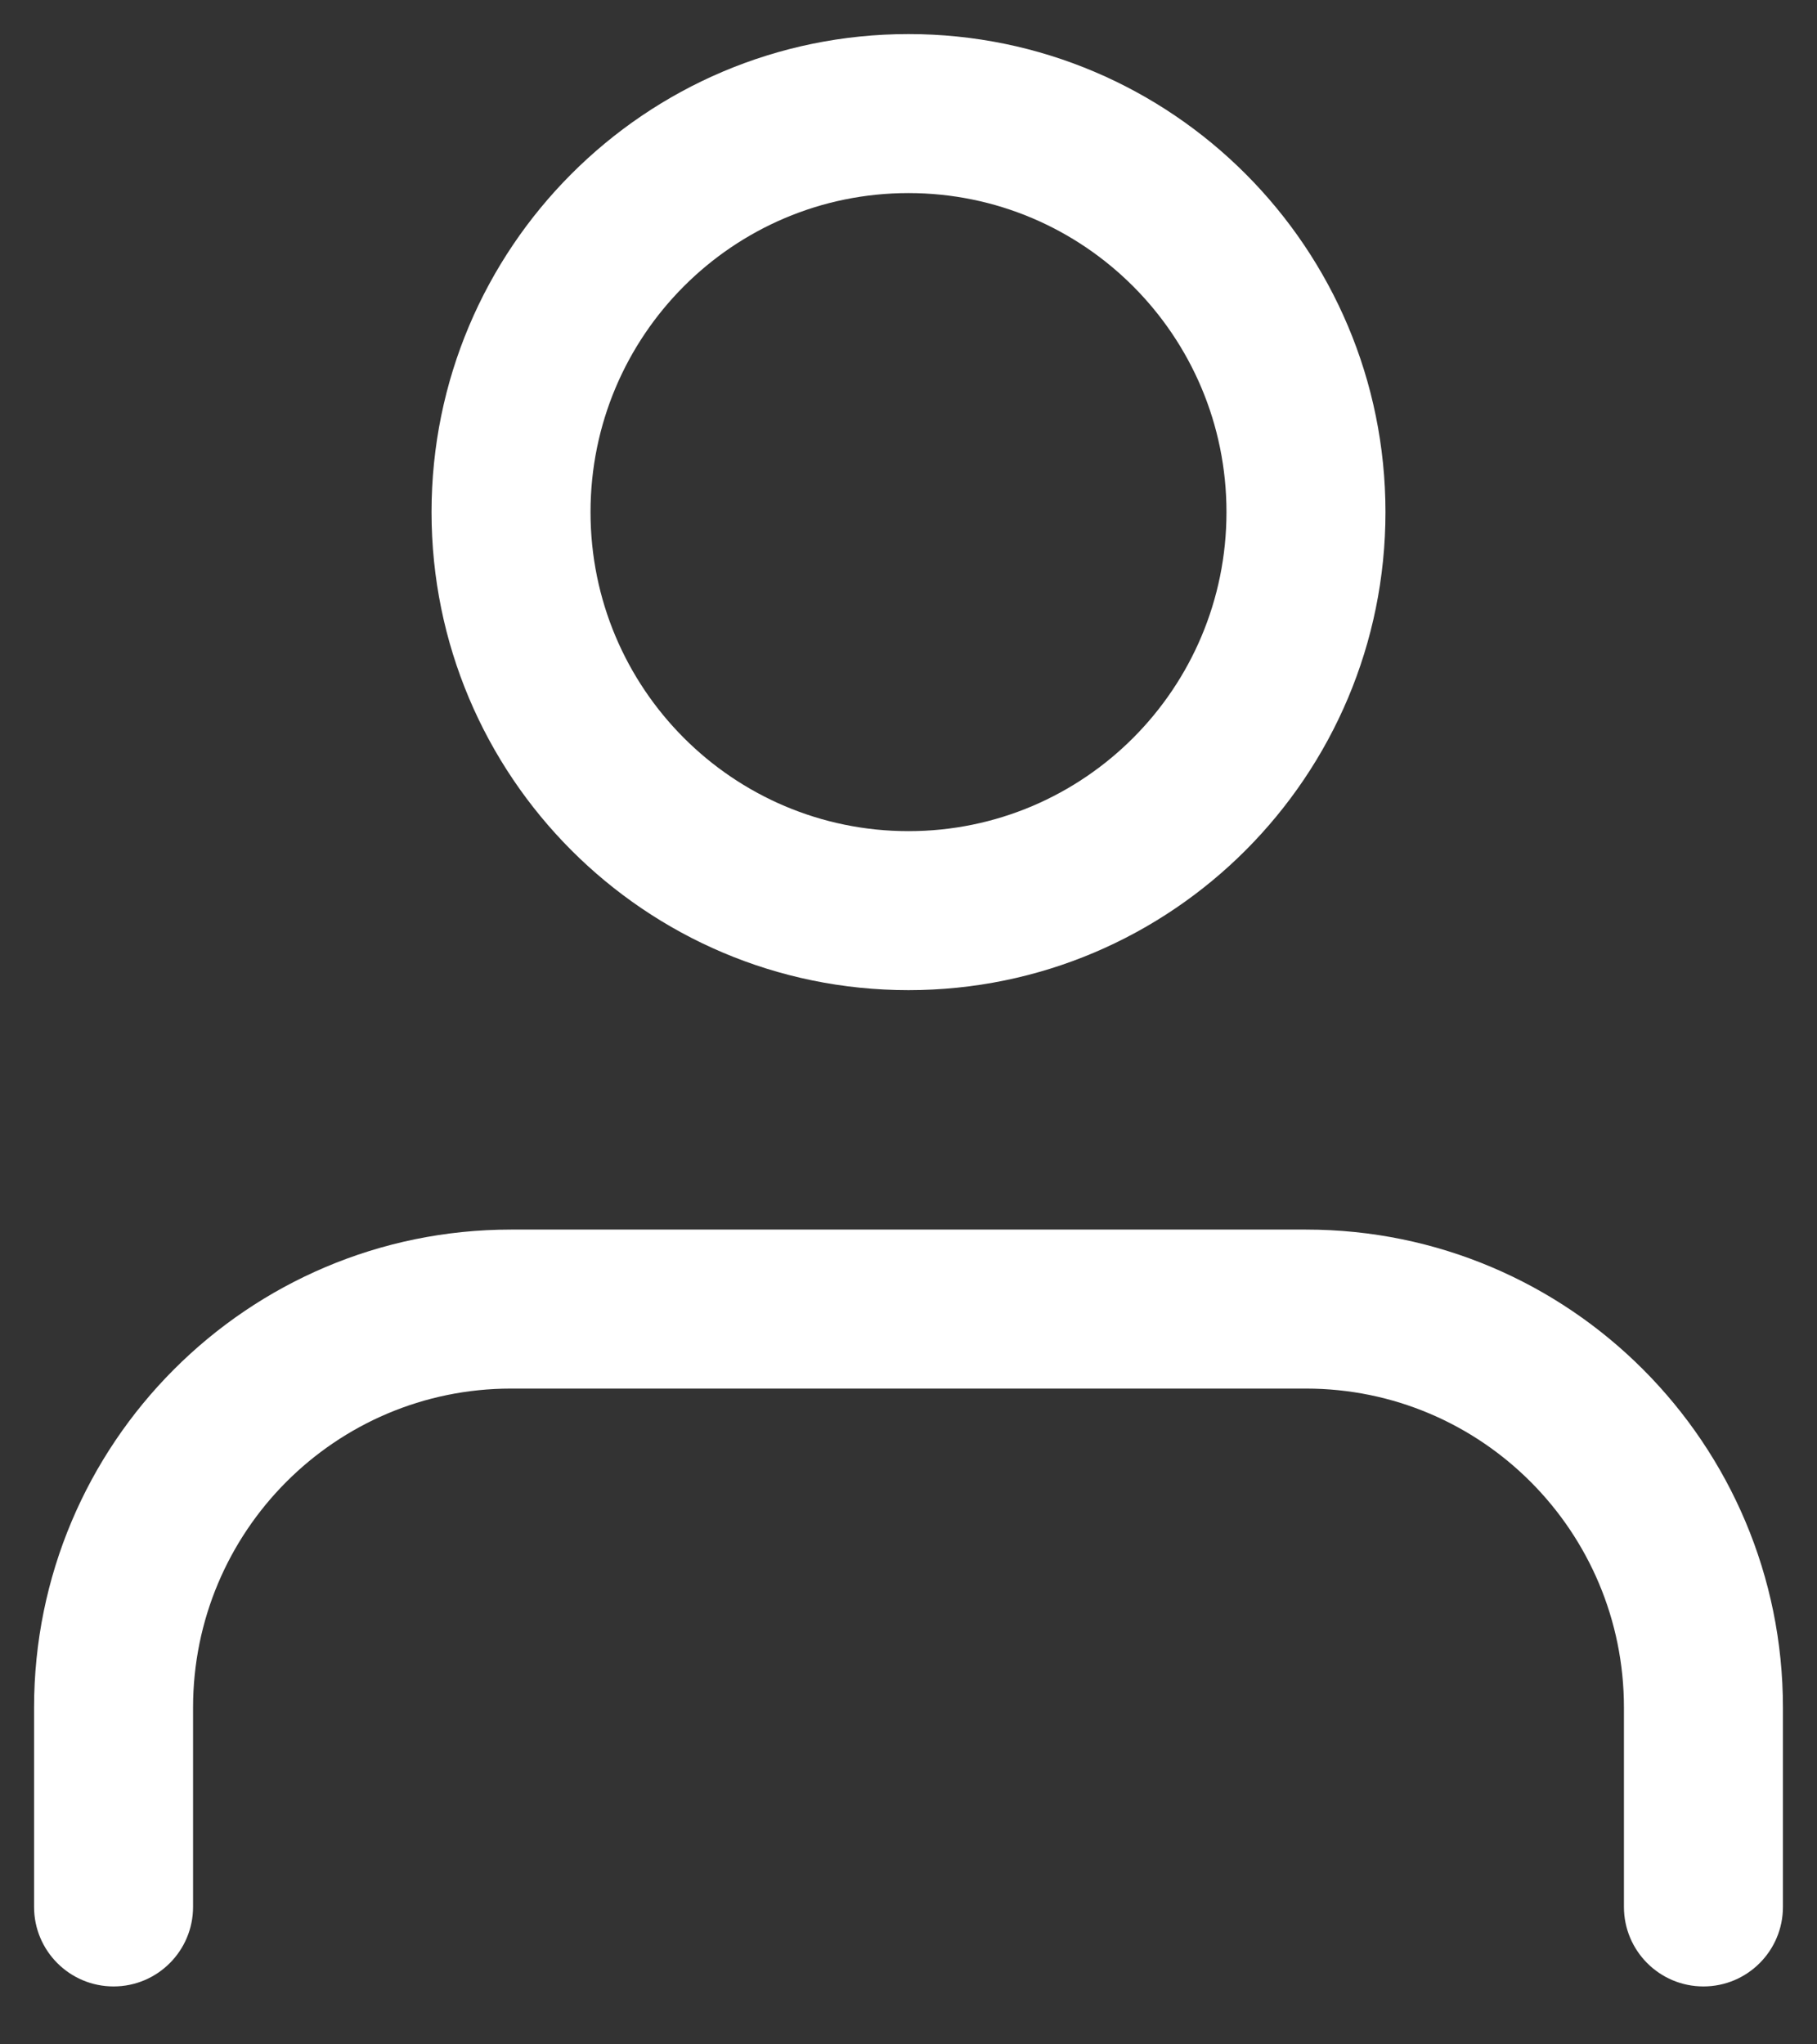 <?xml version="1.0" encoding="UTF-8"?>
<svg width="16px" height="18px" viewBox="0 0 16 18" version="1.1" xmlns="http://www.w3.org/2000/svg" xmlns:xlink="http://www.w3.org/1999/xlink">
    <rect x="0" y="0" width="16" height="18" fill="#333333" stroke="none"/>
    <!-- Generator: Sketch 64 (93537) - https://sketch.com -->
    <title>Group 8</title>
    <desc>Created with Sketch.</desc>
    <g id="Page-1" stroke="none" stroke-width="1" fill="none" fill-rule="evenodd">
        <g id="Main" transform="translate(-48, -850)" fill="#FFFFFF">
            <g id="Group-412" transform="translate(46, 818)">
                <g id="Group-8" transform="translate(2.3, 32.3)">
                    <path d="M14,16.49 C14,16.876 14.313,17.19 14.7,17.19 C15.087,17.19 15.4,16.876 15.4,16.49 L14,16.49 Z M-1.84741111e-13,16.49 C-1.84741111e-13,16.876 0.313,17.19 0.7,17.19 C1.087,17.19 1.4,16.876 1.4,16.49 L-1.84741111e-13,16.49 Z M15.4,16.49 L15.4,14.735 L14,14.735 L14,16.49 L15.4,16.49 Z M15.4,14.735 C15.4,12.412 13.521,10.526 11.2,10.526 L11.2,11.926 C12.745,11.926 14,13.182 14,14.735 L15.4,14.735 Z M11.2,10.526 L4.2,10.526 L4.2,11.926 L11.2,11.926 L11.2,10.526 Z M4.2,10.526 C1.879,10.526 -1.84741111e-13,12.412 -1.84741111e-13,14.735 L1.4,14.735 C1.4,13.182 2.655,11.926 4.2,11.926 L4.2,10.526 Z M-1.84741111e-13,14.735 L-1.84741111e-13,16.49 L1.4,16.49 L1.4,14.735 L-1.84741111e-13,14.735 Z" id="Fill-398"></path>
                    <path d="M7.7,8.418 C10.021,8.418 11.9,6.532 11.9,4.209 L10.5,4.209 C10.5,5.762 9.245,7.018 7.7,7.018 L7.7,8.418 Z M11.9,4.209 C11.9,1.886 10.021,-5.68434189e-14 7.7,-5.68434189e-14 L7.7,1.4 C9.245,1.4 10.5,2.656 10.5,4.209 L11.9,4.209 Z M7.7,-5.68434189e-14 C5.379,-5.68434189e-14 3.5,1.886 3.5,4.209 L4.9,4.209 C4.9,2.656 6.155,1.4 7.7,1.4 L7.7,-5.68434189e-14 Z M3.5,4.209 C3.5,6.532 5.379,8.418 7.7,8.418 L7.7,7.018 C6.155,7.018 4.9,5.762 4.9,4.209 L3.5,4.209 Z" id="Fill-399"></path>
                </g>
            </g>
        </g>
    </g>
</svg>
